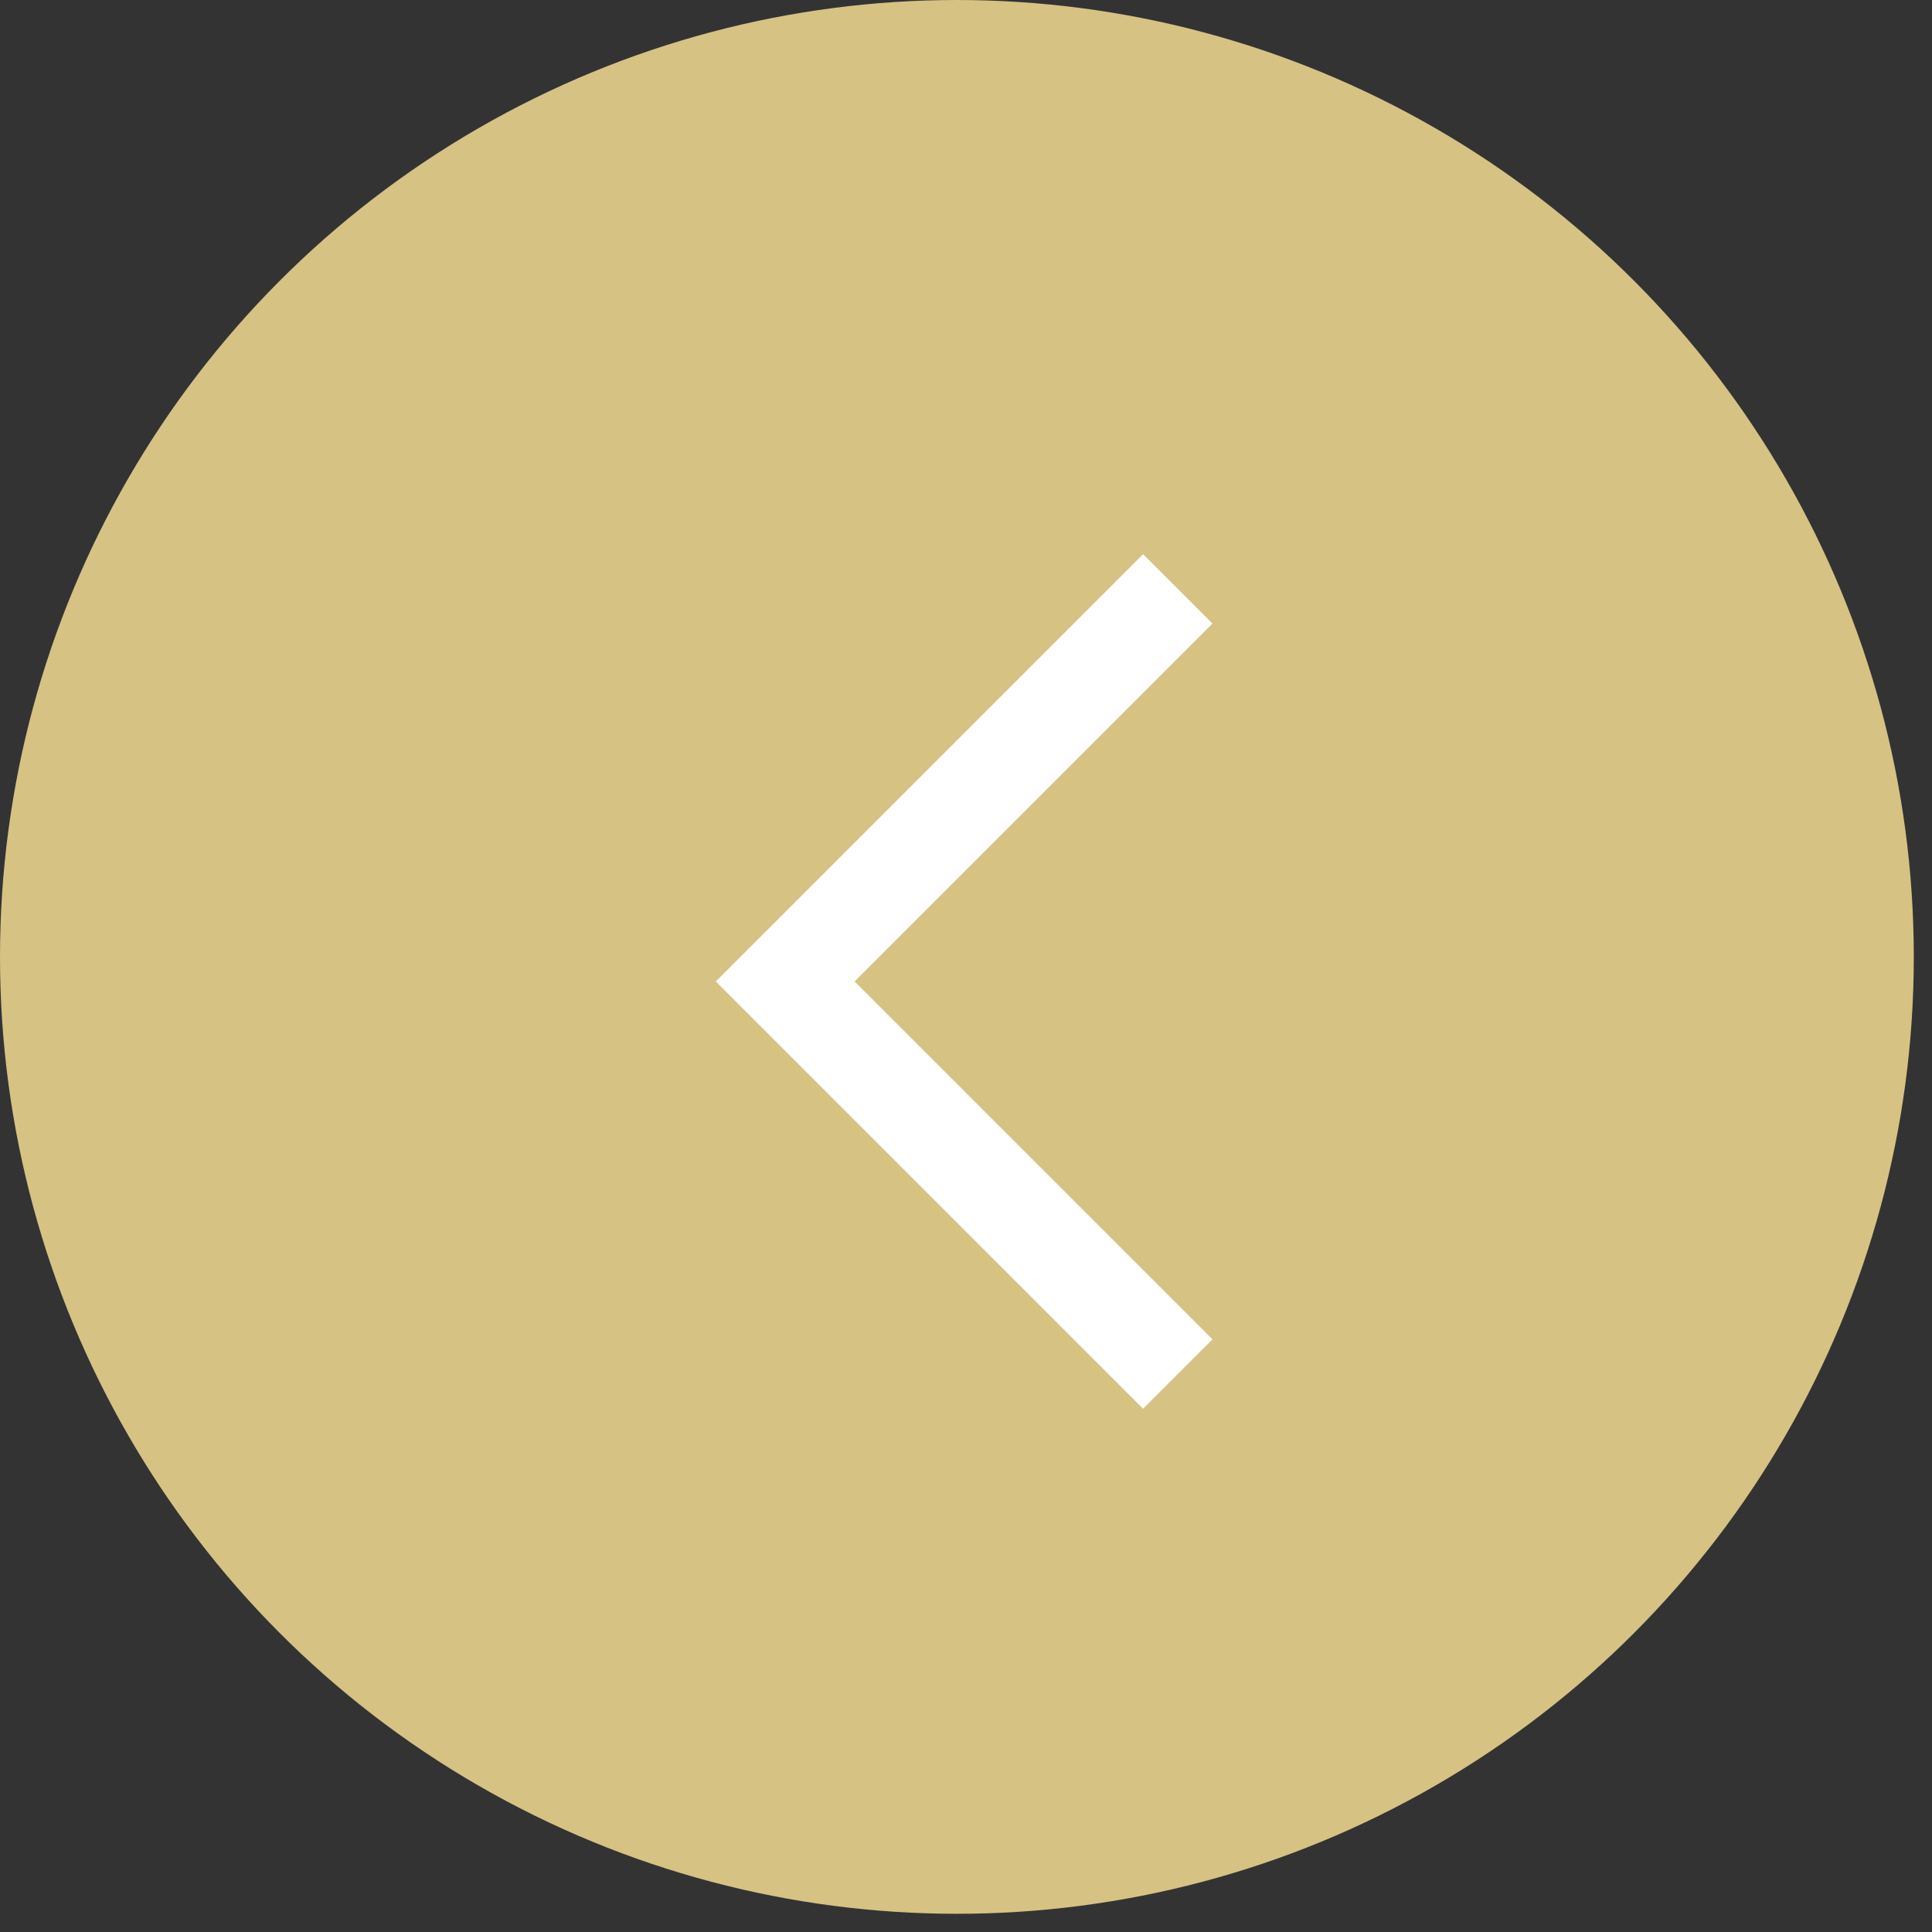<svg width="38" height="38" viewBox="0 0 38 38" fill="none" xmlns="http://www.w3.org/2000/svg">
<rect x="0" y="0" width="38" height="38" fill="#333333" stroke="none"/>
<circle cx="18.821" cy="18.821" r="18.821" fill="#D6C283"/>
<path fill-rule="evenodd" clip-rule="evenodd" d="M16.809 19.304L23.848 26.343L22.483 27.708L14.079 19.304L22.483 10.9L23.848 12.265L16.809 19.304Z" fill="white"/>
</svg>
